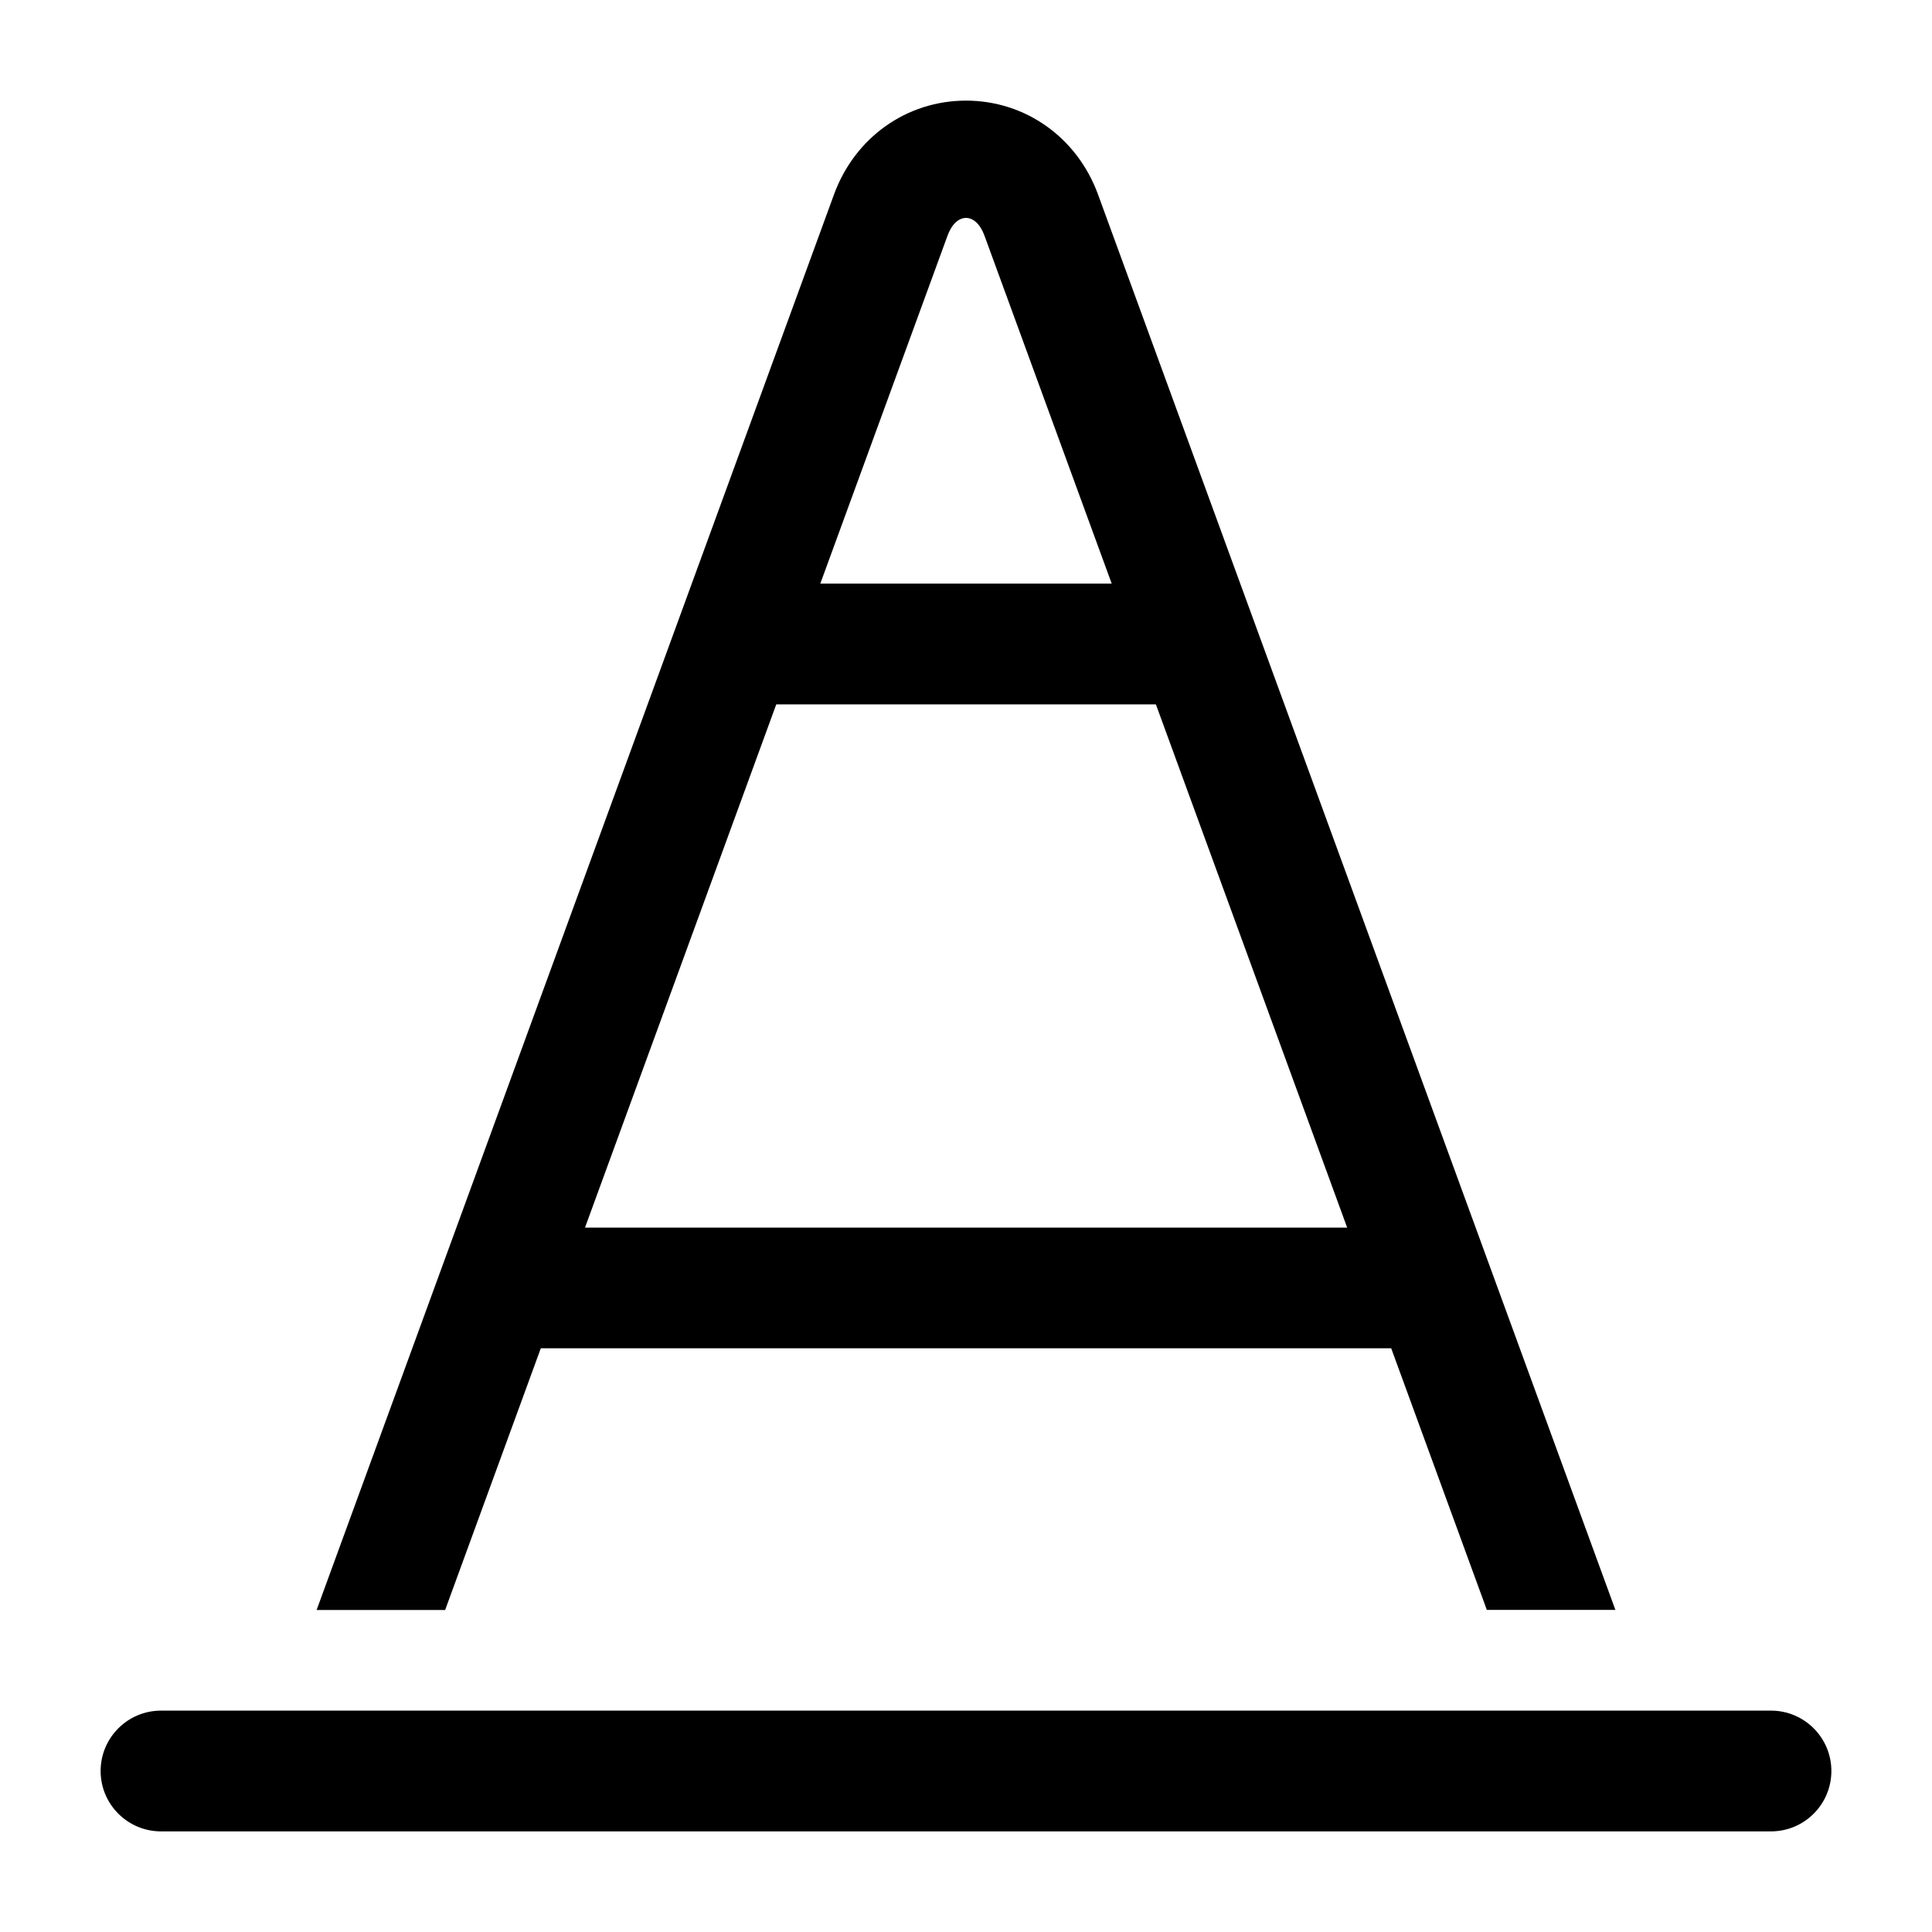 <?xml version="1.0" encoding="UTF-8"?><svg id="a" xmlns="http://www.w3.org/2000/svg" width="24" height="24" viewBox="0 0 24 24"><path d="m22.75,22c0,.414-.336.75-.75.75H2c-.414,0-.75-.336-.75-.75s.336-.75.75-.75h20c.414,0,.75.336.75.75Zm-17.22-2h-1.597L10.361,2.414c.259-.707.902-1.164,1.639-1.164s1.38.457,1.639,1.163v0l6.428,17.586h-1.597l-1.188-3.25H6.718l-1.188,3.25Zm4.661-12.75h3.619l-1.58-4.321c-.107-.296-.353-.296-.46,0l-1.58,4.321Zm-2.924,8h9.468l-2.376-6.5h-4.716l-2.376,6.5Z" stroke-width="0"/></svg>